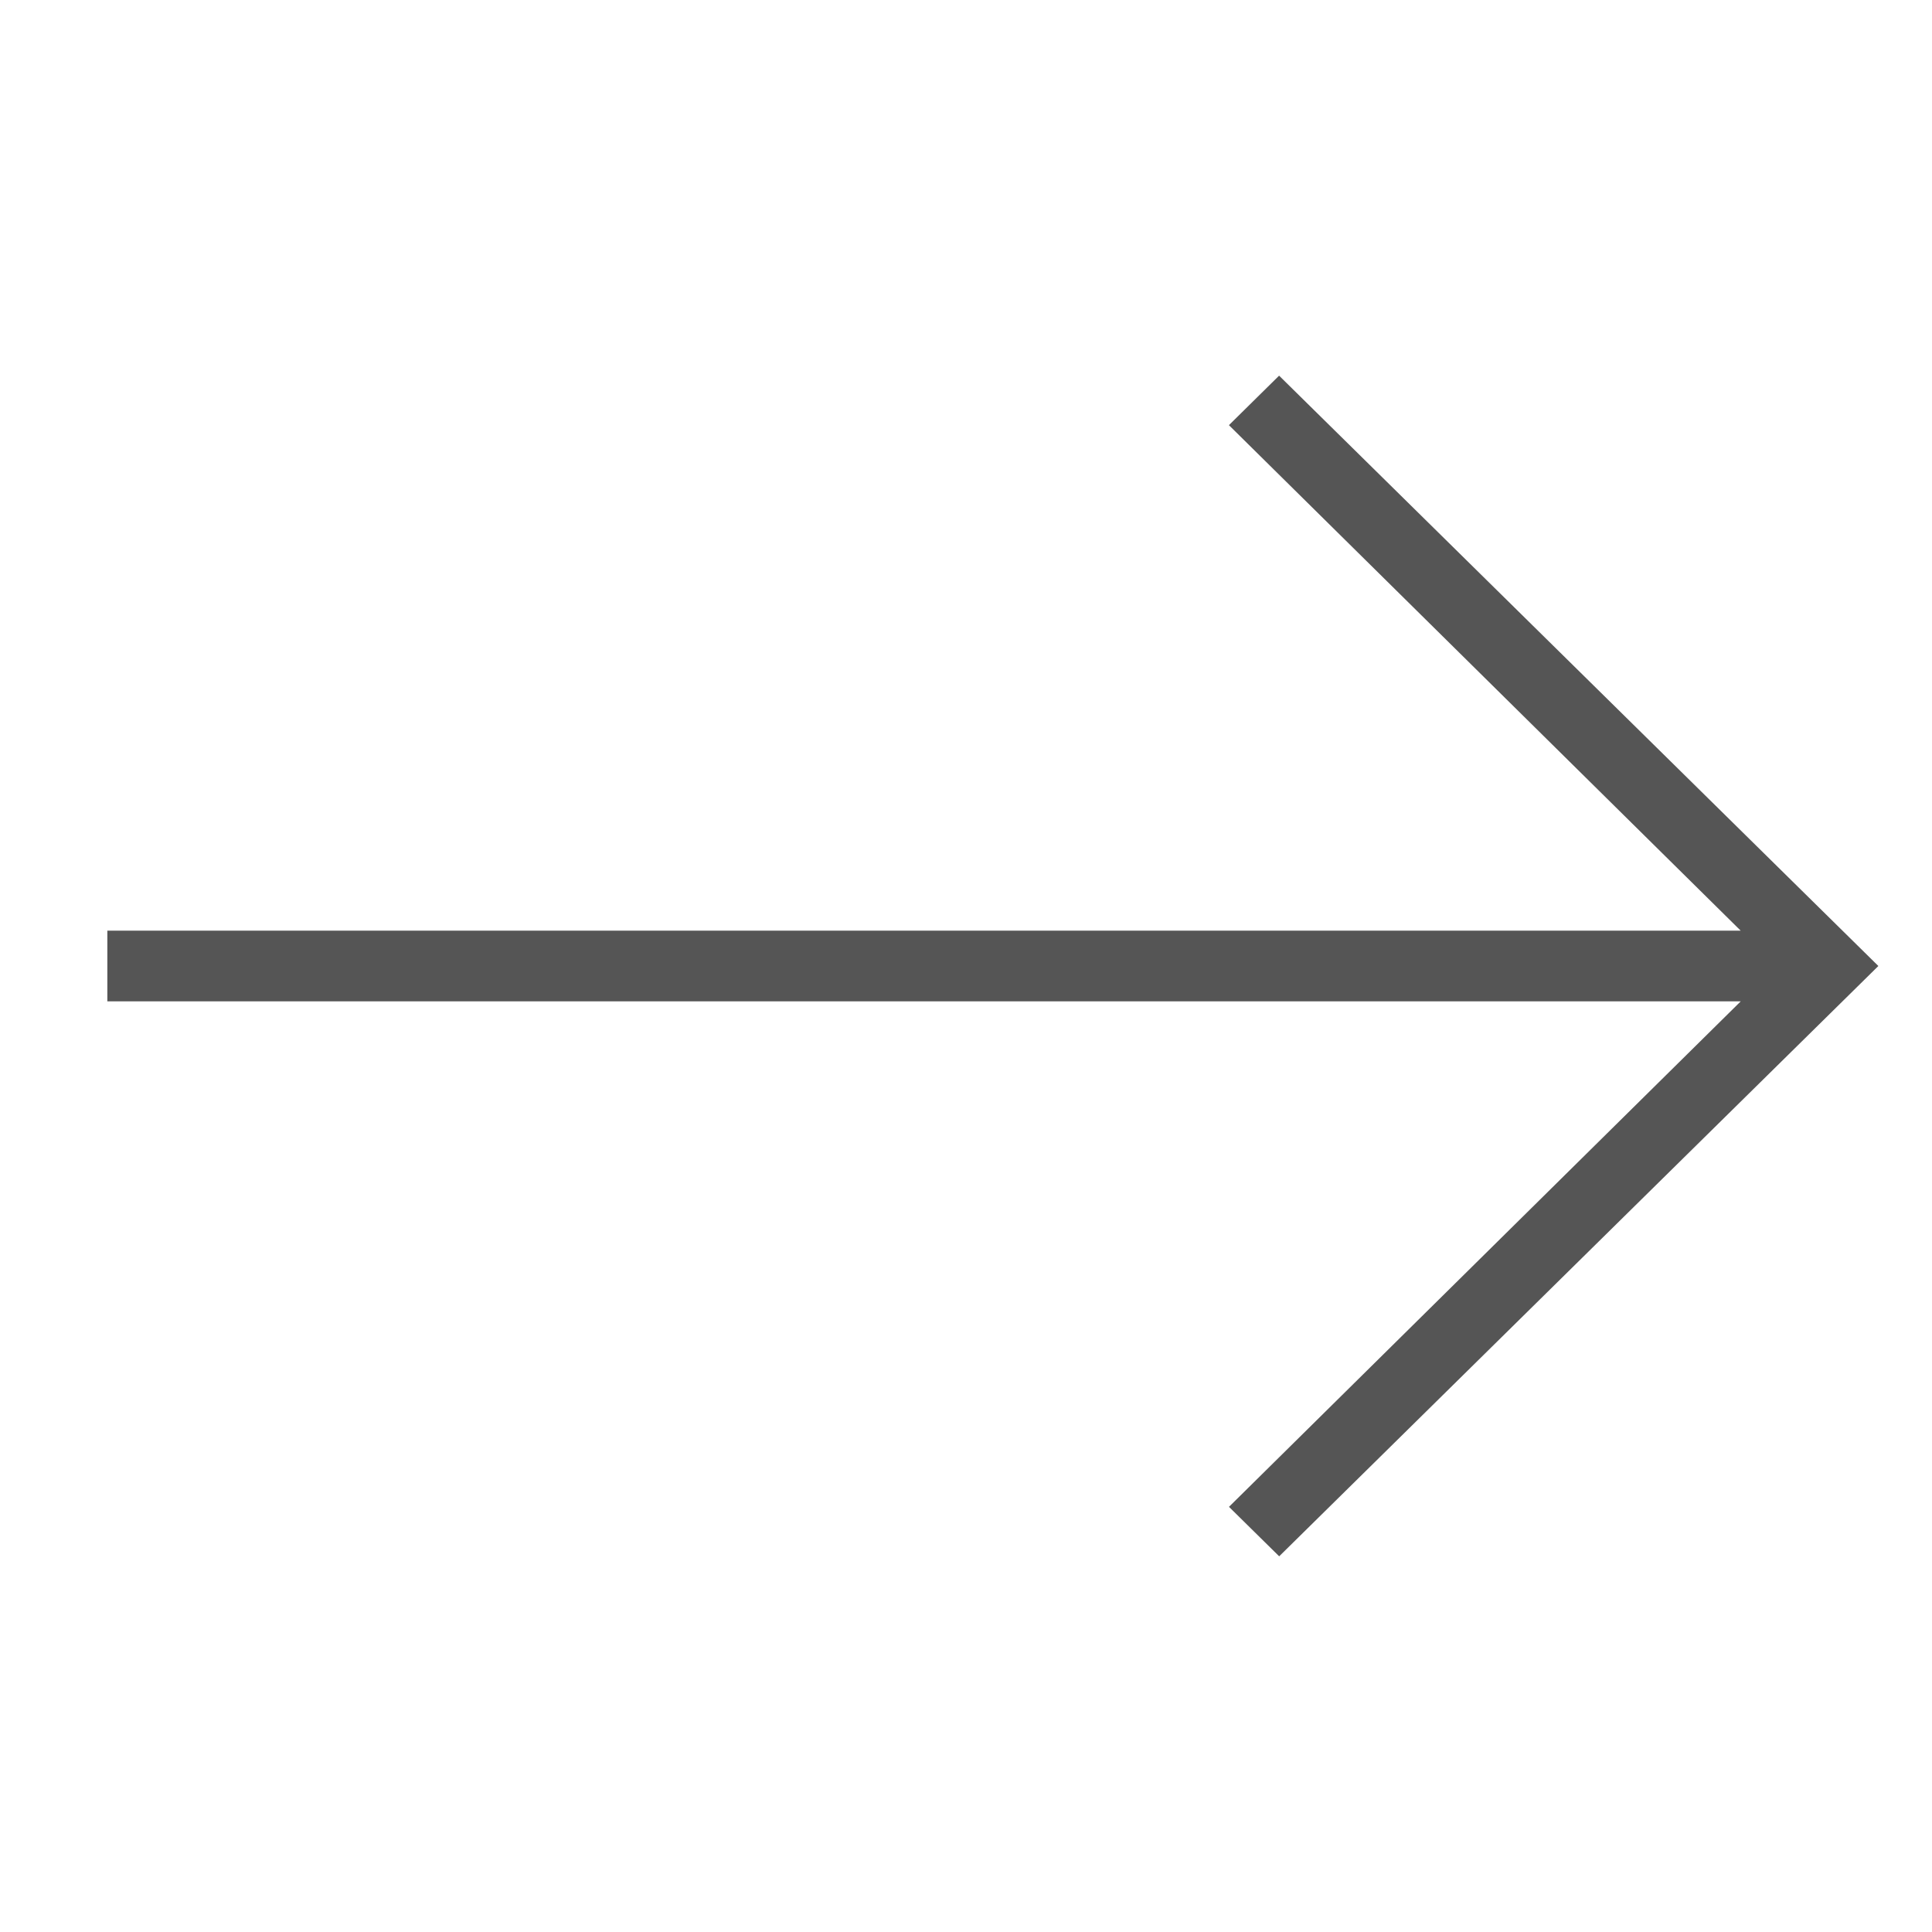 <svg width="34" height="34" viewBox="0 0 34 34" fill="none" xmlns="http://www.w3.org/2000/svg">
    <g clip-path="url(#yqnmgynt2a)">
        <path d="M22.511 27.389 33.056 17 22.51 6.611l-.883.871 9.006 8.896H1.889v1.244H30.634l-9.006 8.896.883.87z" fill="#555"/>
    </g>
    <defs>
        <clipPath id="yqnmgynt2a">
            <path fill="#fff" transform="rotate(90 17 17)" d="M0 0h34v34H0z"/>
        </clipPath>
    </defs>
</svg>
